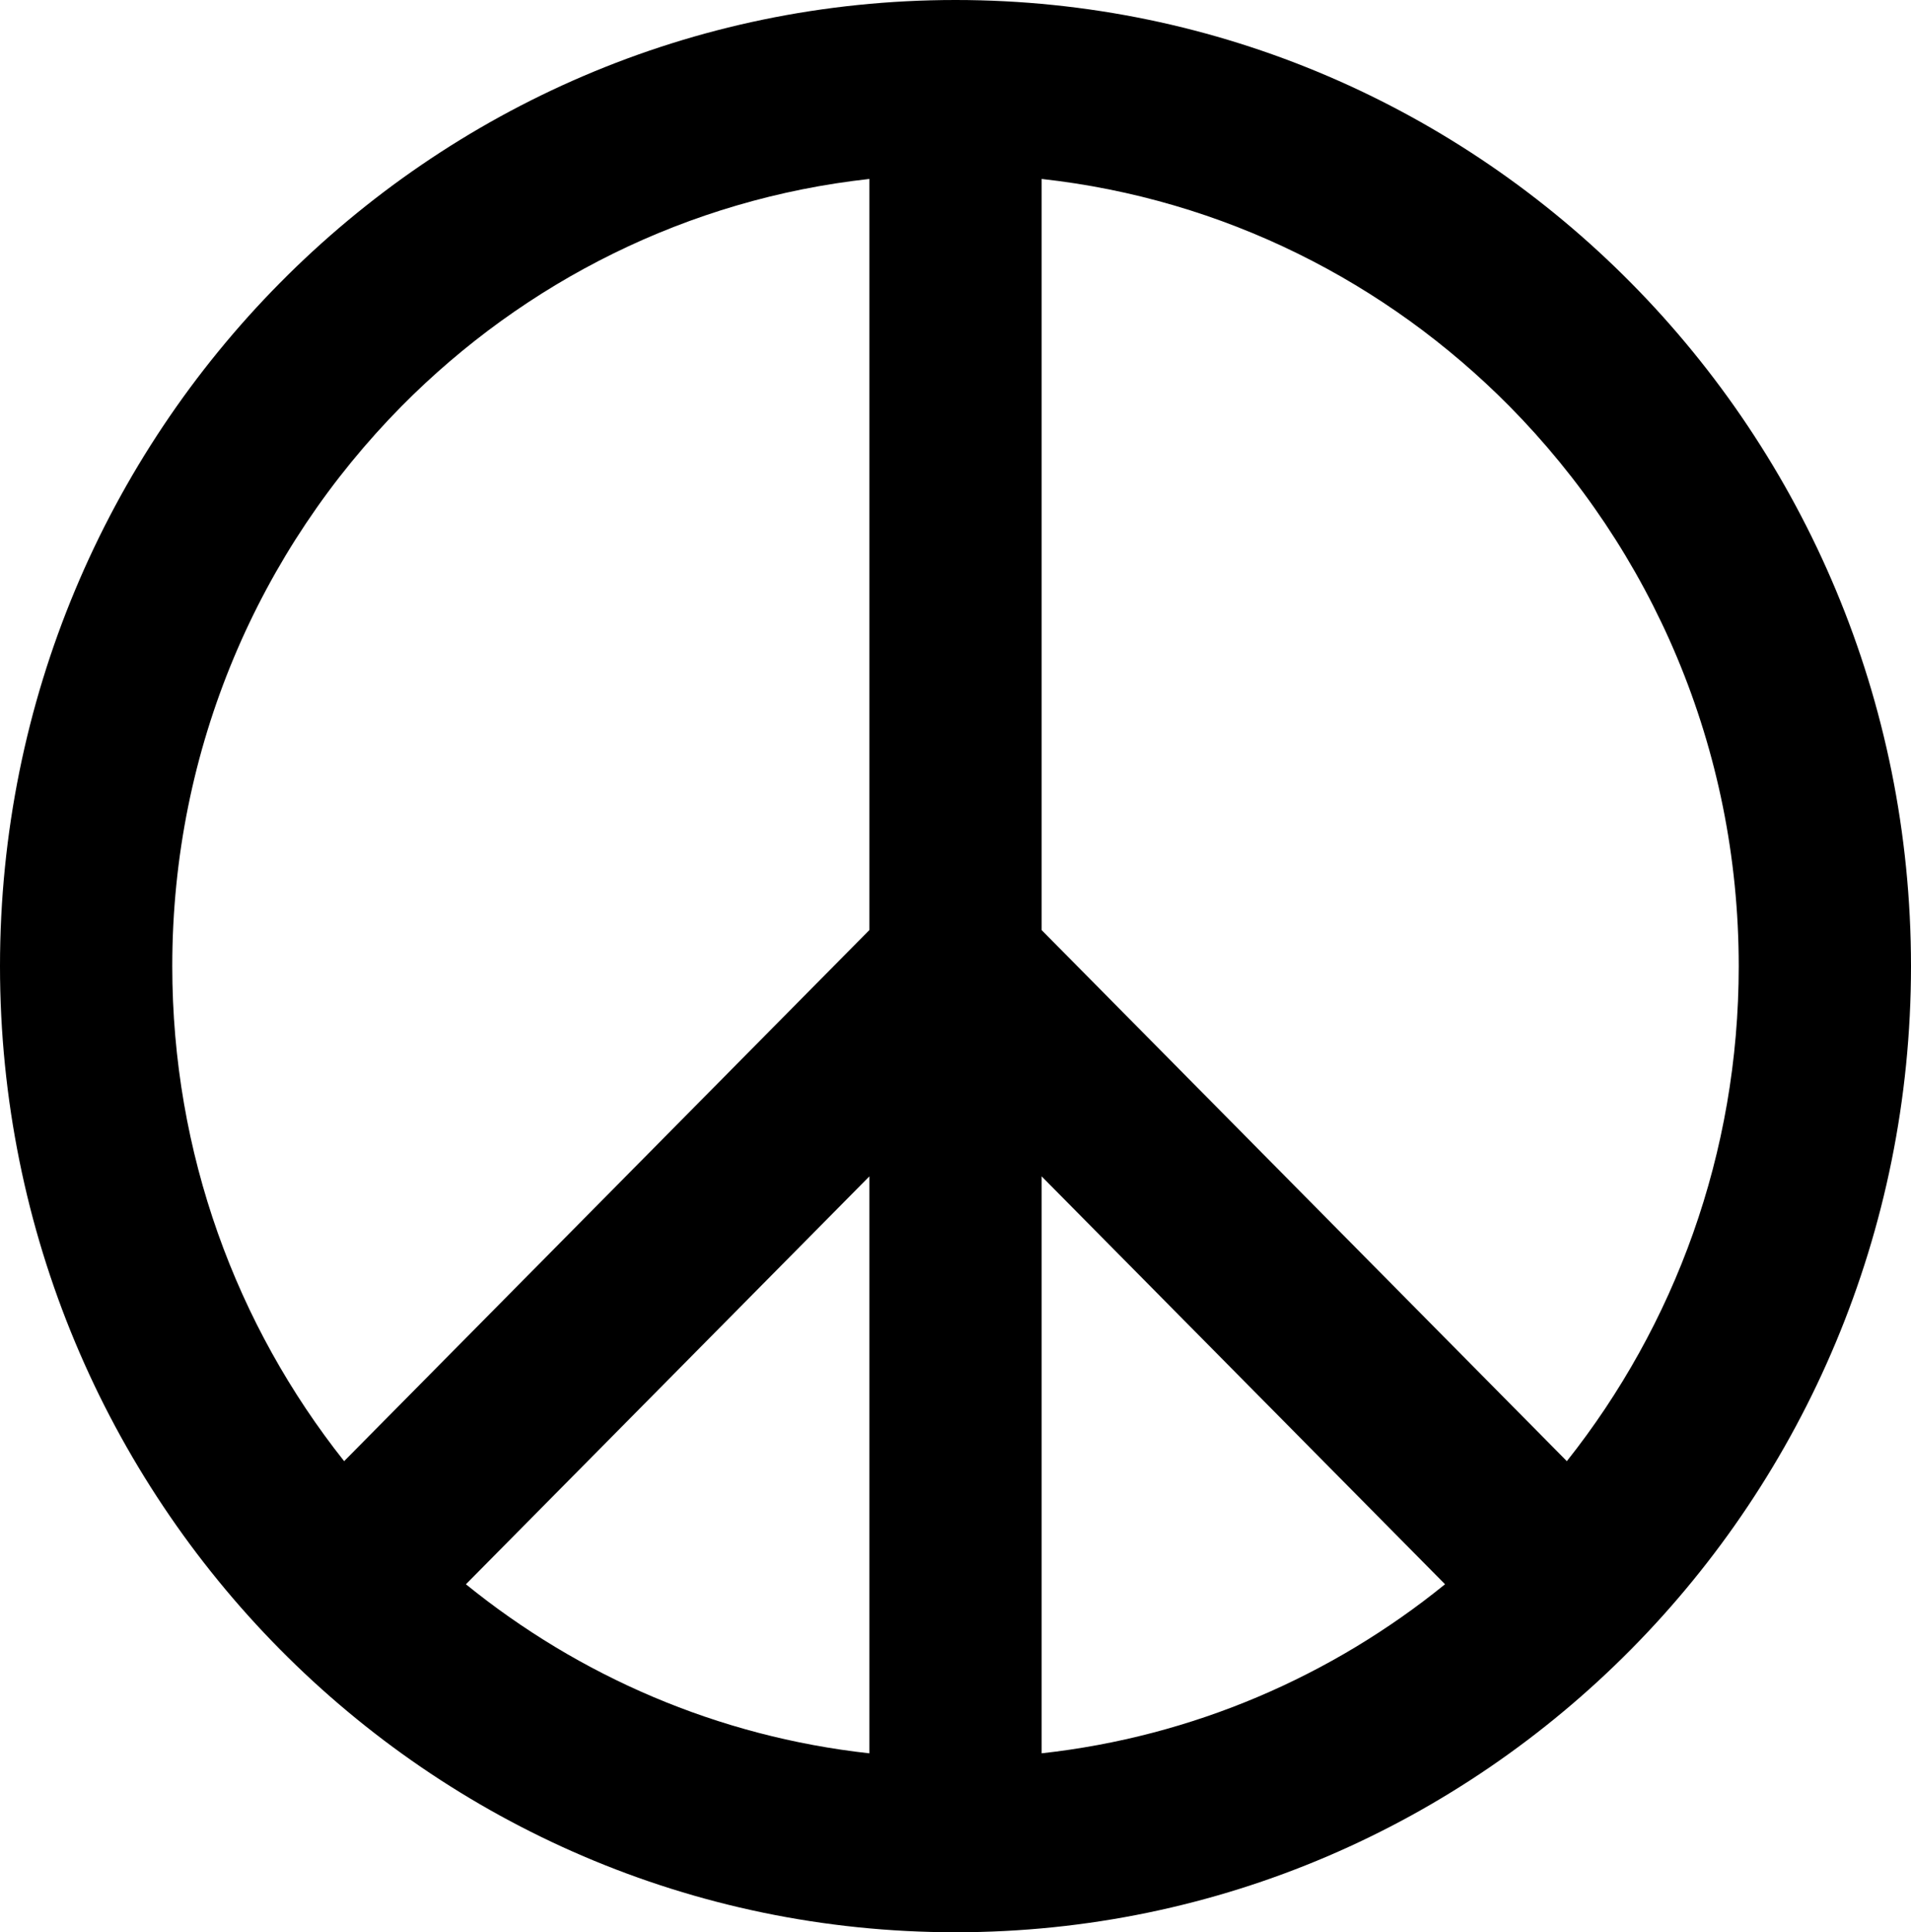 <svg version="1.1" xmlns="http://www.w3.org/2000/svg" x="0px" y="0px" viewBox="0 0 98.918 100" enable-background="new 0 0 98.918 100" xml:space="preserve"><path d="M49.459,0C22.143,0.003,0.003,22.384,0,50.001C0.003,77.615,22.143,99.997,49.459,100
	c27.316-0.003,49.456-22.385,49.459-49.999C98.915,22.384,76.775,0.003,49.459,0z M90.001,50.001c0,9.707-3.328,18.597-8.897,25.618
	L53.916,48.133V9.261c9.419,1.039,17.848,5.331,24.211,11.757C85.473,28.449,90,38.667,90.001,50.001z M45.002,90.74
	c-7.861-0.868-15.03-4.002-20.885-8.749l20.885-21.111V90.74z M53.916,60.879l20.883,21.111c-5.854,4.747-13.022,7.881-20.883,8.749
	V60.879z M20.791,21.018C27.152,14.591,35.583,10.3,45.002,9.261v38.871L17.813,75.619c-5.57-7.022-8.896-15.911-8.896-25.618
	C8.918,38.667,13.447,28.449,20.791,21.018z"></path></svg>
